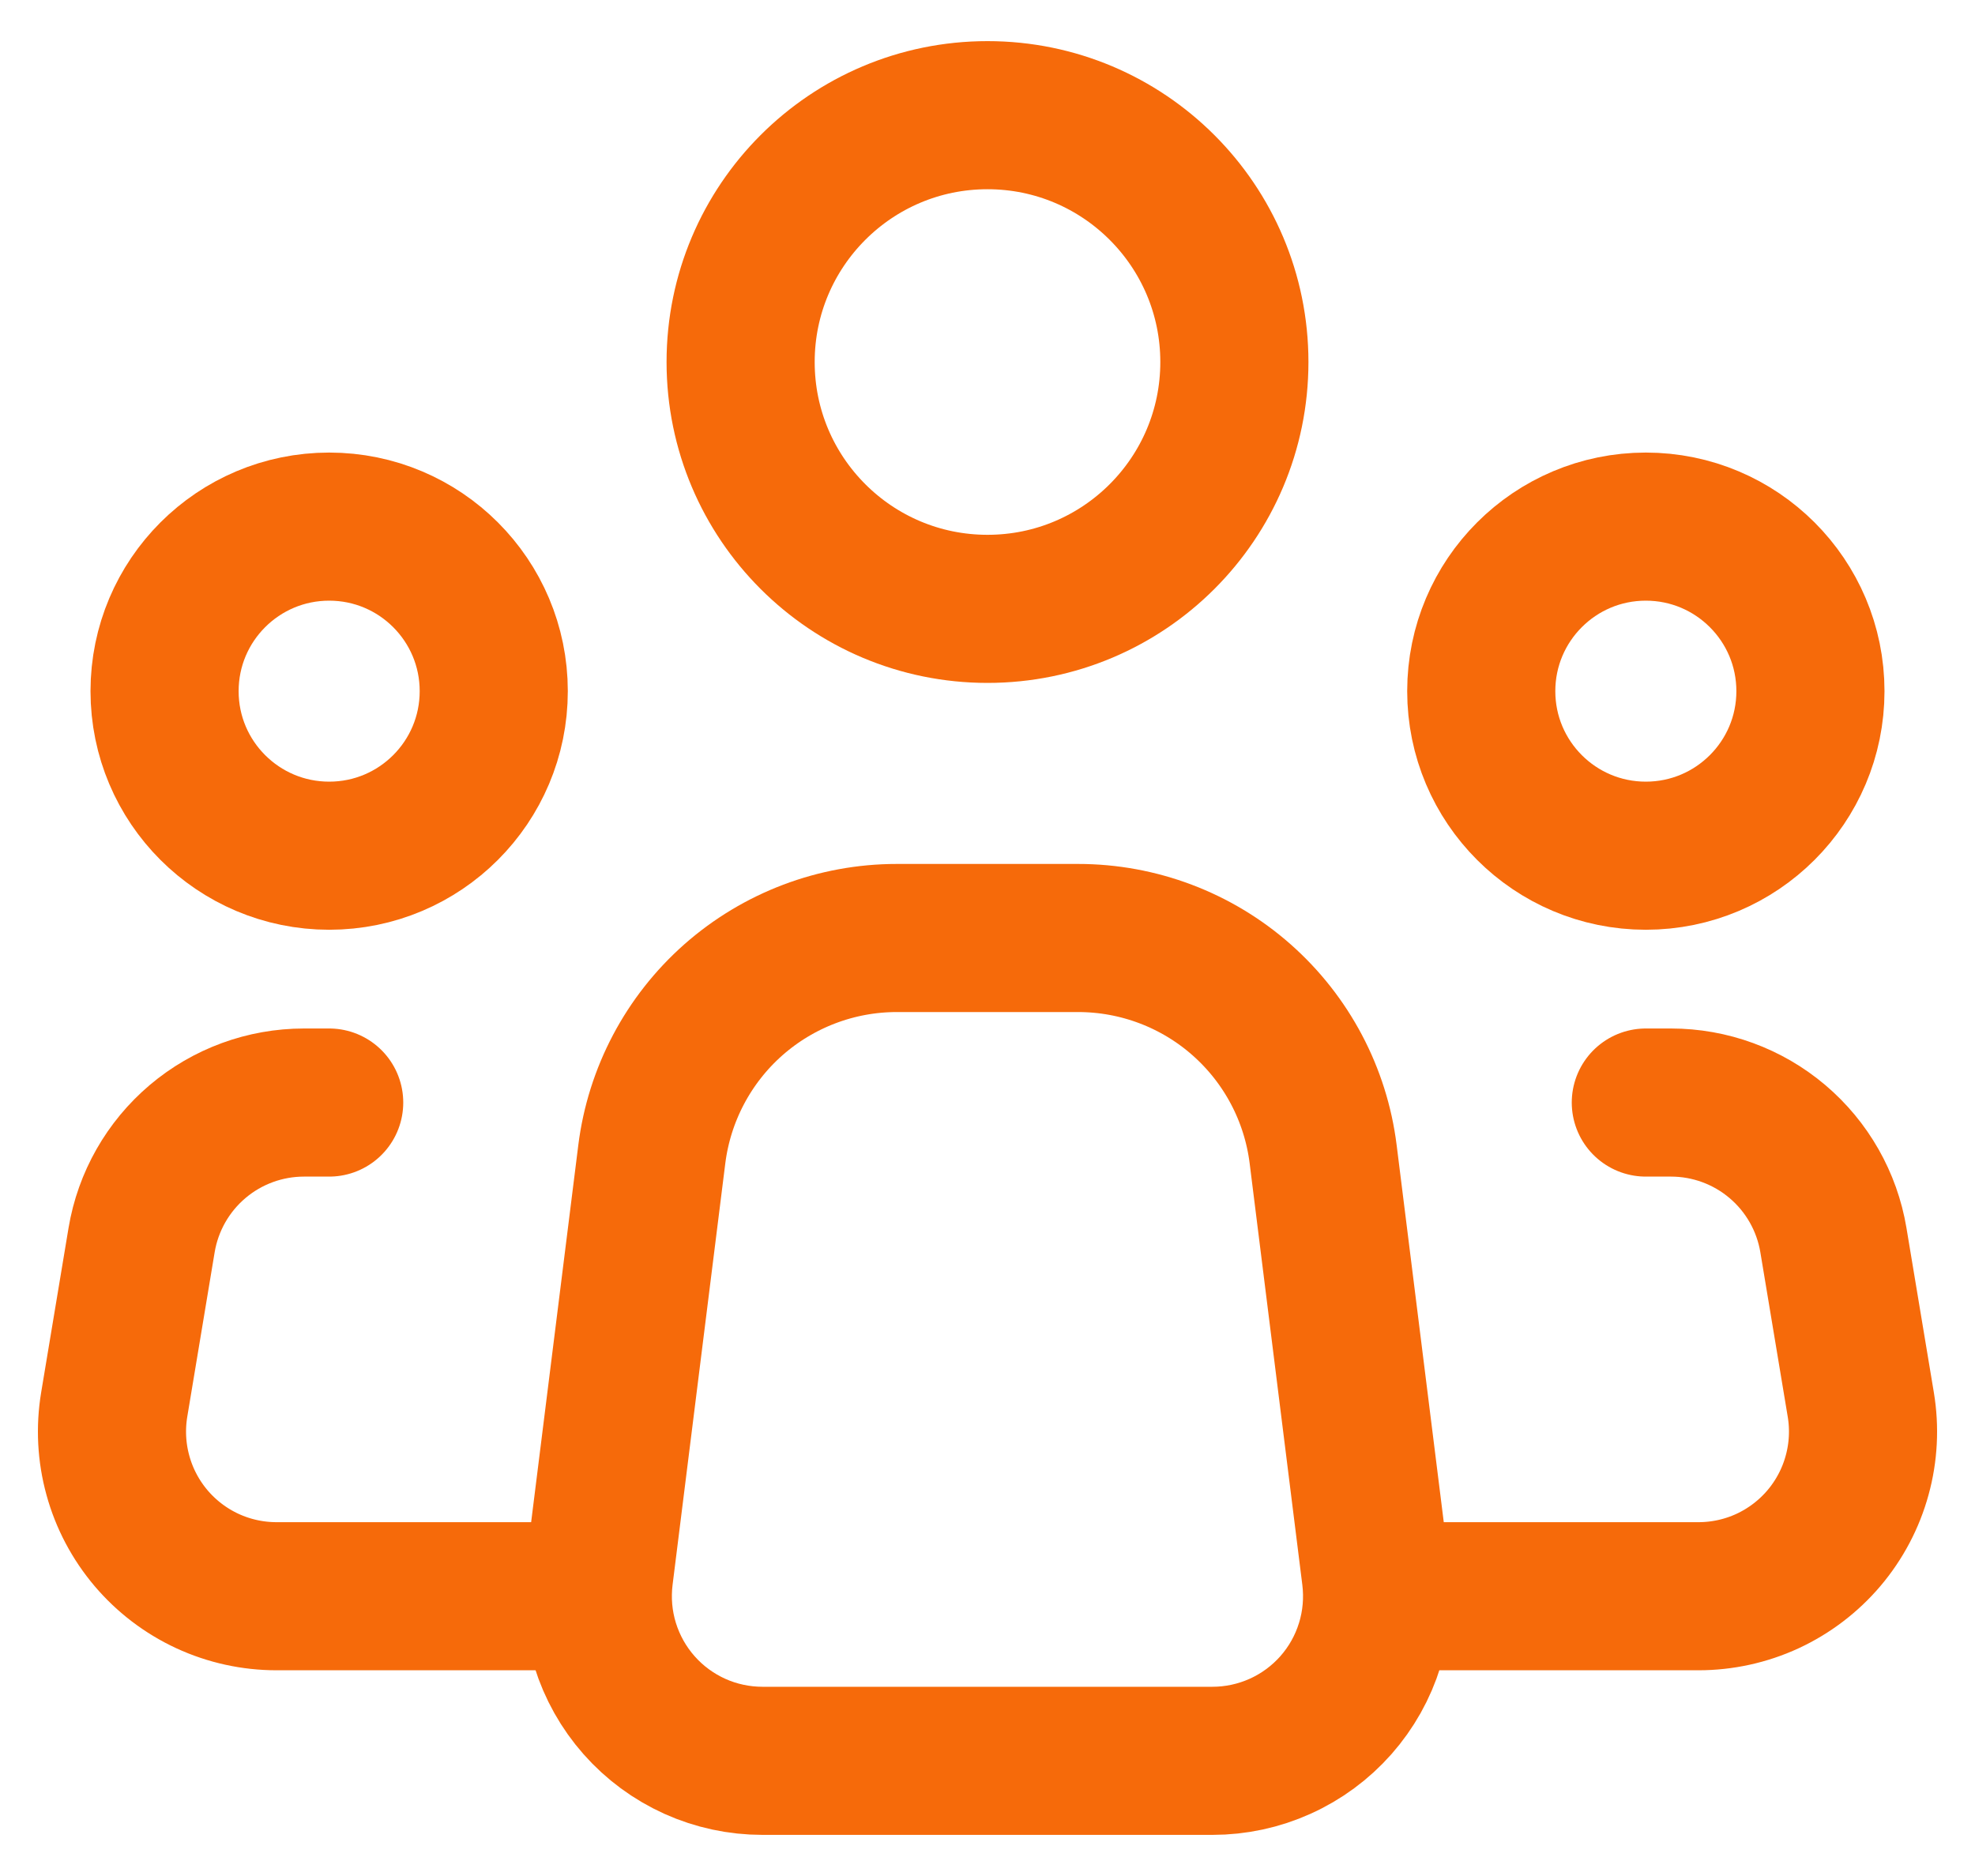 <svg width="40" height="38" viewBox="0 0 40 38" fill="none" xmlns="http://www.w3.org/2000/svg">
<path d="M27.865 31.92L26.798 23.38C26.647 22.17 26.059 21.058 25.145 20.251C24.231 19.444 23.054 19 21.835 19H18.162C16.943 19 15.767 19.446 14.853 20.252C13.94 21.059 13.353 22.171 13.201 23.38L12.133 31.92C12.075 32.389 12.116 32.865 12.256 33.317C12.396 33.769 12.63 34.186 12.943 34.54C13.256 34.895 13.641 35.178 14.072 35.373C14.503 35.567 14.97 35.667 15.443 35.667H24.556C25.029 35.667 25.497 35.566 25.927 35.372C26.358 35.178 26.743 34.894 27.056 34.54C27.369 34.185 27.603 33.769 27.742 33.317C27.882 32.865 27.923 32.389 27.865 31.92V31.92Z" stroke="#F66A0A" stroke-width="3" stroke-linecap="round" stroke-linejoin="round"/>
<path d="M20 12.333C22.761 12.333 25 10.095 25 7.333C25 4.572 22.761 2.333 20 2.333C17.239 2.333 15 4.572 15 7.333C15 10.095 17.239 12.333 20 12.333Z" stroke="#F66A0A" stroke-width="3"/>
<path d="M6.667 17.333C8.508 17.333 10 15.841 10 14C10 12.159 8.508 10.667 6.667 10.667C4.826 10.667 3.333 12.159 3.333 14C3.333 15.841 4.826 17.333 6.667 17.333Z" stroke="#F66A0A" stroke-width="3"/>
<path d="M33.333 17.333C35.174 17.333 36.667 15.841 36.667 14C36.667 12.159 35.174 10.667 33.333 10.667C31.492 10.667 30 12.159 30 14C30 15.841 31.492 17.333 33.333 17.333Z" stroke="#F66A0A" stroke-width="3"/>
<path d="M6.667 22.333H6.157C5.367 22.333 4.604 22.613 4.002 23.123C3.4 23.633 2.998 24.34 2.868 25.118L2.313 28.452C2.234 28.929 2.259 29.419 2.388 29.885C2.516 30.352 2.745 30.785 3.058 31.155C3.371 31.524 3.76 31.821 4.2 32.025C4.639 32.228 5.117 32.333 5.602 32.333H11.667M33.333 22.333H33.843C34.632 22.333 35.396 22.613 35.998 23.123C36.6 23.633 37.002 24.34 37.132 25.118L37.687 28.452C37.766 28.929 37.741 29.419 37.612 29.885C37.484 30.352 37.255 30.785 36.942 31.155C36.629 31.524 36.239 31.821 35.8 32.025C35.361 32.228 34.882 32.333 34.398 32.333H28.333" stroke="#F66A0A" stroke-width="3" stroke-linecap="round" stroke-linejoin="round"/>
</svg>
